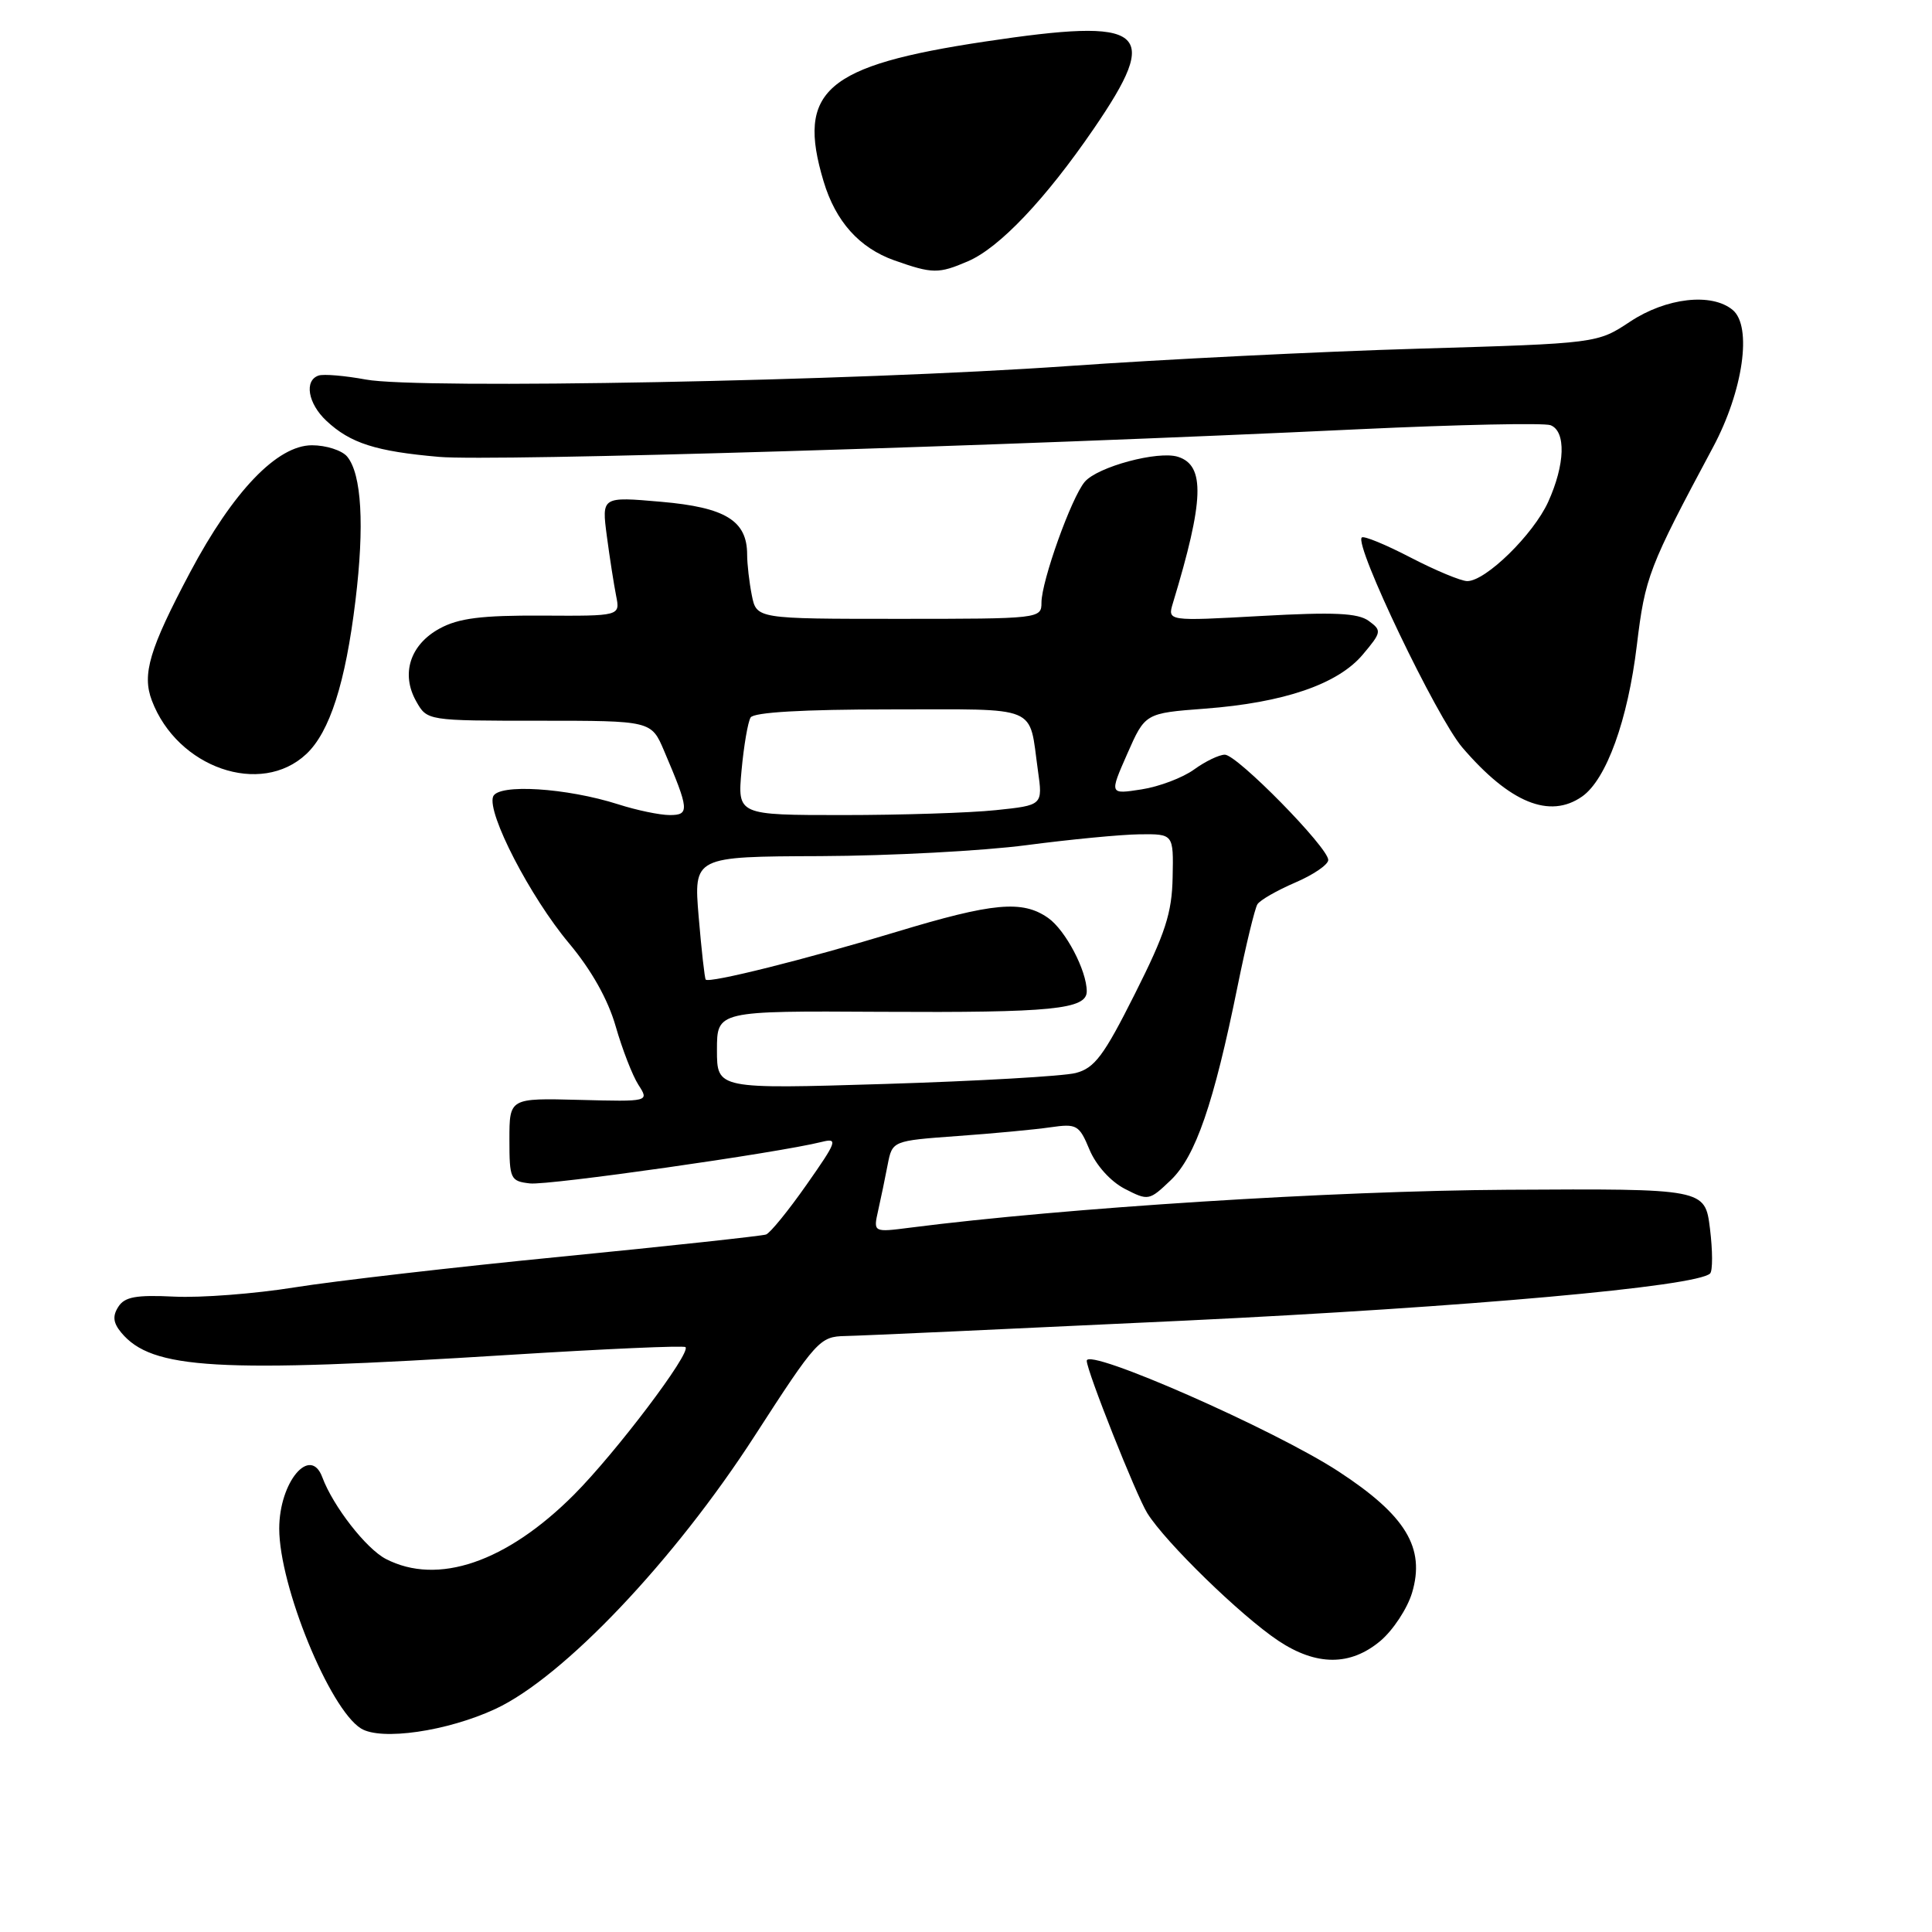 <?xml version="1.0" encoding="UTF-8" standalone="no"?>
<!DOCTYPE svg PUBLIC "-//W3C//DTD SVG 1.1//EN" "http://www.w3.org/Graphics/SVG/1.1/DTD/svg11.dtd" >
<svg xmlns="http://www.w3.org/2000/svg" xmlns:xlink="http://www.w3.org/1999/xlink" version="1.1" viewBox="0 0 256 256">
 <g >
 <path fill="currentColor"
d=" M 65.63 226.45 C 74.63 222.27 89.31 206.82 100.00 190.26 C 108.19 177.58 108.63 177.10 112.00 177.03 C 113.92 177.00 134.18 176.07 157.00 174.99 C 194.39 173.20 224.87 170.47 226.60 168.74 C 226.95 168.38 226.94 165.71 226.58 162.80 C 225.92 157.50 225.92 157.50 199.71 157.65 C 176.55 157.79 141.14 160.04 120.61 162.67 C 115.71 163.30 115.71 163.30 116.36 160.40 C 116.72 158.80 117.29 156.07 117.62 154.33 C 118.24 151.16 118.24 151.16 126.87 150.53 C 131.62 150.19 137.17 149.67 139.20 149.37 C 142.68 148.87 143.00 149.05 144.37 152.35 C 145.24 154.42 147.16 156.55 149.03 157.52 C 152.16 159.13 152.27 159.11 155.15 156.36 C 158.42 153.22 160.83 146.24 163.99 130.66 C 165.09 125.25 166.27 120.38 166.61 119.83 C 166.94 119.28 169.20 117.99 171.61 116.95 C 174.02 115.92 176.00 114.57 176.00 113.95 C 176.00 112.30 163.92 100.00 162.30 100.00 C 161.54 100.00 159.70 100.89 158.21 101.97 C 156.72 103.05 153.59 104.24 151.25 104.60 C 147.00 105.26 147.00 105.26 149.37 99.88 C 151.74 94.50 151.74 94.50 159.66 93.90 C 170.12 93.11 177.27 90.66 180.57 86.74 C 183.08 83.76 183.11 83.55 181.36 82.27 C 179.93 81.23 176.78 81.08 167.10 81.62 C 154.69 82.31 154.69 82.31 155.42 79.90 C 159.55 66.29 159.71 61.68 156.09 60.53 C 153.46 59.69 145.42 61.85 143.73 63.85 C 141.96 65.94 138.00 77.01 138.00 79.85 C 138.00 81.97 137.77 82.00 119.12 82.00 C 100.25 82.00 100.25 82.00 99.62 78.88 C 99.28 77.16 99.00 74.73 99.00 73.49 C 99.00 68.99 96.13 67.23 87.61 66.49 C 79.72 65.80 79.72 65.80 80.41 71.04 C 80.79 73.92 81.35 77.48 81.64 78.95 C 82.18 81.63 82.18 81.63 71.84 81.57 C 63.79 81.53 60.78 81.91 58.26 83.28 C 54.34 85.41 53.09 89.29 55.15 92.93 C 56.60 95.50 56.60 95.50 71.45 95.50 C 86.30 95.50 86.30 95.50 88.00 99.50 C 91.33 107.31 91.39 108.00 88.75 108.00 C 87.43 108.00 84.36 107.36 81.93 106.58 C 75.07 104.39 66.01 103.82 65.34 105.55 C 64.51 107.73 70.26 118.86 75.40 124.99 C 78.37 128.54 80.56 132.43 81.58 135.99 C 82.45 139.02 83.80 142.51 84.59 143.74 C 86.03 145.98 86.03 145.98 76.77 145.74 C 67.50 145.50 67.50 145.50 67.50 151.00 C 67.50 156.24 67.63 156.51 70.22 156.81 C 72.66 157.09 103.00 152.78 108.88 151.31 C 111.08 150.76 110.91 151.23 106.88 156.97 C 104.47 160.41 102.05 163.39 101.50 163.58 C 100.95 163.77 88.80 165.09 74.50 166.50 C 60.20 167.90 44.23 169.75 39.00 170.59 C 33.77 171.43 26.62 171.98 23.11 171.81 C 18.00 171.56 16.51 171.84 15.67 173.17 C 14.89 174.39 15.00 175.29 16.06 176.57 C 20.12 181.46 28.69 181.96 67.46 179.53 C 80.09 178.74 90.61 178.27 90.83 178.50 C 91.60 179.27 81.60 192.49 76.05 198.06 C 67.11 207.01 58.00 210.12 51.13 206.57 C 48.51 205.21 44.14 199.59 42.71 195.75 C 41.12 191.46 37.00 196.37 37.00 202.55 C 37.00 210.15 43.66 226.43 47.83 229.03 C 50.48 230.68 59.25 229.41 65.63 226.45 Z  M 182.91 217.43 C 184.59 216.01 186.47 213.15 187.10 211.07 C 188.89 205.10 186.28 200.80 177.37 194.98 C 168.86 189.42 144.00 178.49 144.00 180.31 C 144.00 181.65 150.55 198.13 152.02 200.50 C 154.44 204.38 164.40 214.08 169.39 217.41 C 174.43 220.76 178.93 220.77 182.91 217.43 Z  M 209.64 105.54 C 212.85 103.29 215.70 95.41 216.89 85.50 C 217.99 76.42 218.44 75.23 226.99 59.25 C 230.98 51.79 232.20 43.24 229.59 41.07 C 226.81 38.76 220.79 39.45 216.01 42.61 C 211.65 45.50 211.65 45.50 188.00 46.20 C 175.00 46.58 154.04 47.62 141.43 48.51 C 113.43 50.49 55.45 51.60 48.47 50.29 C 45.70 49.78 42.89 49.54 42.22 49.76 C 40.28 50.41 40.80 53.47 43.25 55.76 C 46.42 58.73 49.80 59.81 58.19 60.54 C 65.30 61.16 132.36 59.15 180.20 56.87 C 193.24 56.26 204.60 56.02 205.45 56.34 C 207.53 57.14 207.39 61.55 205.14 66.51 C 203.17 70.83 196.87 77.00 194.42 77.00 C 193.60 77.00 190.22 75.59 186.92 73.88 C 183.61 72.16 180.70 70.96 180.44 71.22 C 179.43 72.24 190.36 95.06 193.76 99.04 C 200.05 106.38 205.34 108.55 209.64 105.54 Z  M 40.59 99.91 C 43.69 97.00 45.78 90.49 47.10 79.58 C 48.31 69.63 47.92 62.81 46.00 60.50 C 45.32 59.68 43.22 59.00 41.34 59.00 C 36.73 59.00 30.89 65.09 25.18 75.85 C 19.79 86.02 18.80 89.34 20.12 92.82 C 23.50 101.75 34.56 105.58 40.59 99.91 Z  M 128.28 34.61 C 132.44 32.82 138.54 26.39 144.92 17.07 C 153.94 3.89 151.94 2.29 130.50 5.51 C 109.35 8.69 105.52 12.01 109.13 24.03 C 110.72 29.34 113.86 32.85 118.50 34.50 C 123.57 36.29 124.36 36.30 128.28 34.61 Z  M 95.00 139.13 C 95.00 133.94 95.00 133.94 116.75 134.07 C 139.41 134.20 144.00 133.74 144.00 131.36 C 144.00 128.60 141.18 123.24 138.88 121.63 C 135.47 119.24 131.58 119.60 118.77 123.48 C 106.87 127.09 93.95 130.32 93.51 129.80 C 93.37 129.63 92.95 125.90 92.58 121.50 C 91.91 113.50 91.91 113.50 108.71 113.44 C 117.94 113.40 130.22 112.75 136.00 111.99 C 141.78 111.23 148.53 110.58 151.00 110.55 C 155.50 110.50 155.50 110.50 155.38 116.24 C 155.29 120.98 154.42 123.66 150.38 131.69 C 146.25 139.92 145.04 141.53 142.53 142.18 C 140.90 142.60 129.54 143.25 117.28 143.63 C 95.00 144.31 95.00 144.31 95.00 139.13 Z  M 98.26 102.07 C 98.56 98.81 99.10 95.66 99.46 95.07 C 99.89 94.38 106.40 94.00 117.99 94.00 C 138.01 94.00 136.29 93.29 137.53 102.10 C 138.18 106.70 138.18 106.70 131.94 107.35 C 128.51 107.71 119.41 108.00 111.71 108.00 C 97.72 108.00 97.72 108.00 98.26 102.07 Z "/>
</g>
</svg>